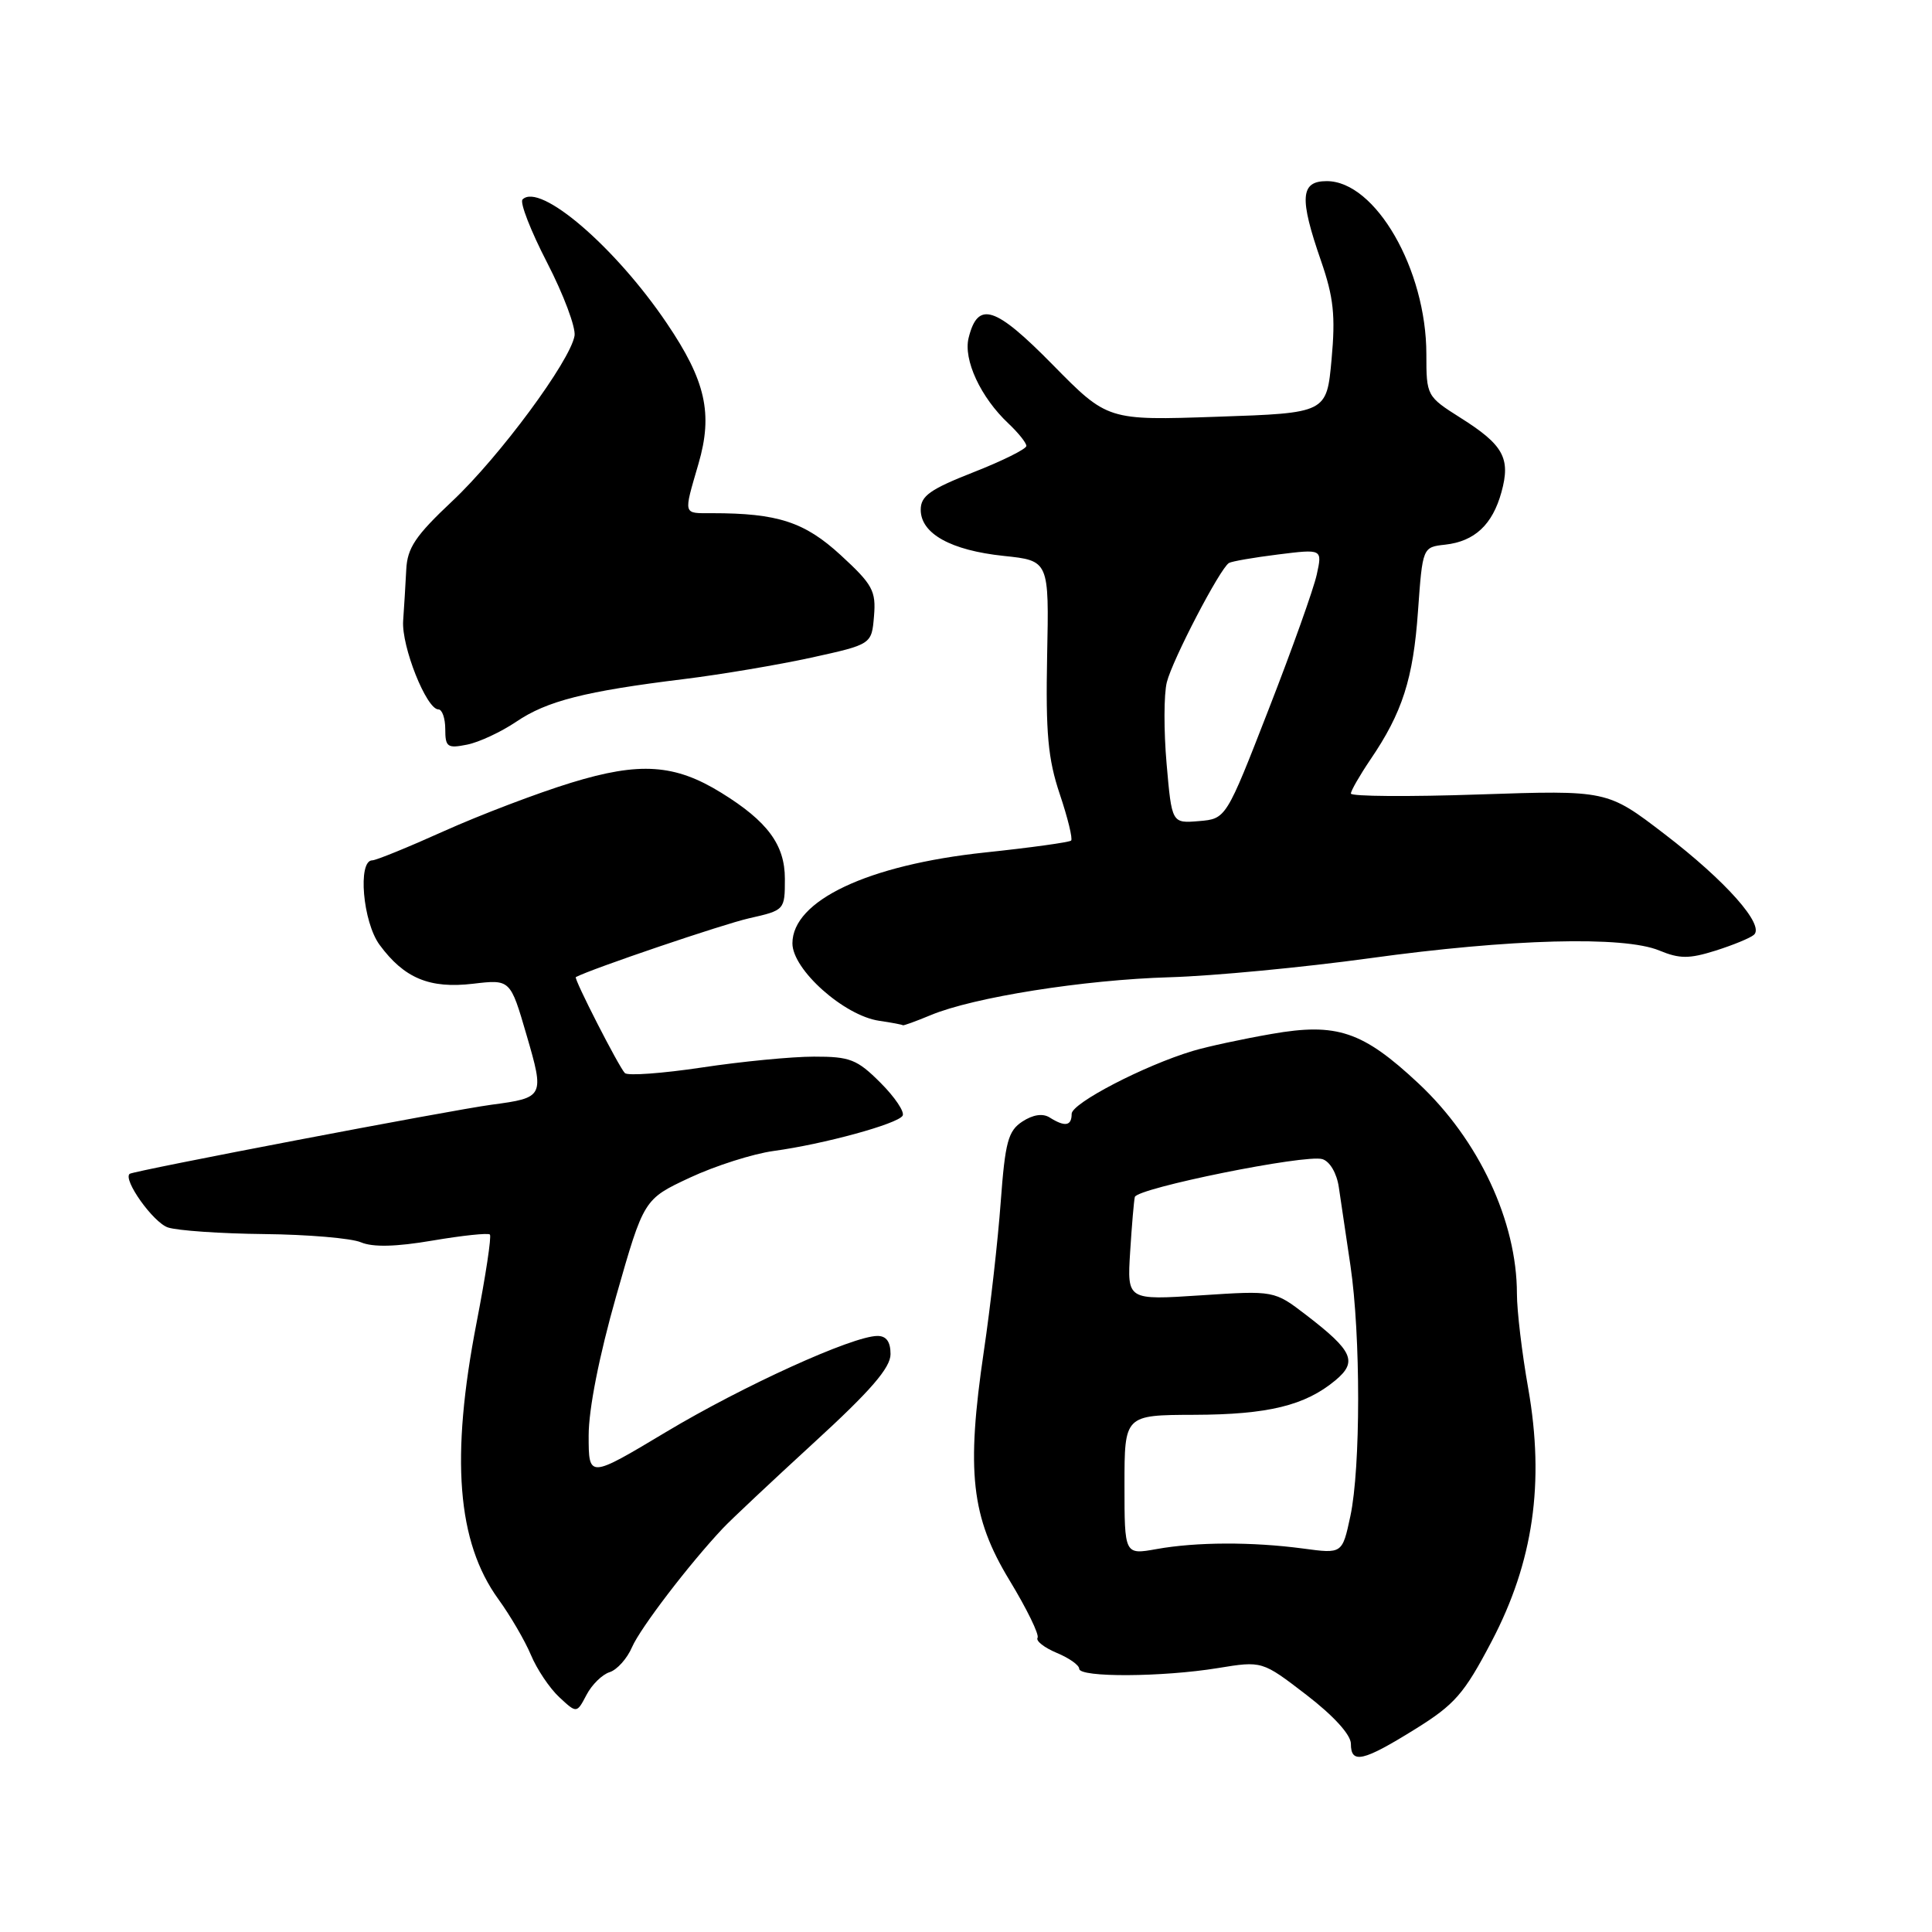 <?xml version="1.0" encoding="UTF-8" standalone="no"?>
<!DOCTYPE svg PUBLIC "-//W3C//DTD SVG 1.1//EN" "http://www.w3.org/Graphics/SVG/1.1/DTD/svg11.dtd" >
<svg xmlns="http://www.w3.org/2000/svg" xmlns:xlink="http://www.w3.org/1999/xlink" version="1.1" viewBox="0 0 256 256">
 <g >
 <path fill="currentColor"
d=" M 187.50 229.13 C 192.77 225.86 194.00 224.45 197.64 217.51 C 203.18 206.96 204.69 196.48 202.50 183.98 C 201.67 179.32 201.00 173.67 201.00 171.43 C 201.00 161.83 195.94 151.02 187.95 143.55 C 180.56 136.64 177.14 135.49 168.51 137.00 C 164.65 137.67 159.96 138.68 158.07 139.25 C 151.65 141.17 142.00 146.18 142.00 147.59 C 142.00 149.21 141.11 149.35 139.08 148.07 C 138.17 147.50 136.88 147.69 135.47 148.61 C 133.58 149.85 133.19 151.30 132.60 159.27 C 132.23 164.35 131.23 173.22 130.37 179.00 C 128.01 195.00 128.68 201.02 133.76 209.39 C 136.06 213.18 137.74 216.62 137.48 217.02 C 137.23 217.43 138.37 218.32 140.01 219.01 C 141.66 219.69 143.00 220.64 143.00 221.12 C 143.00 222.29 154.01 222.23 161.37 221.03 C 167.24 220.07 167.24 220.07 173.12 224.59 C 176.72 227.36 179.00 229.87 179.00 231.06 C 179.00 233.78 180.61 233.41 187.50 229.13 Z  M 80.78 221.57 C 81.76 221.26 83.10 219.77 83.75 218.25 C 84.85 215.72 91.30 207.27 95.79 202.50 C 96.82 201.40 102.24 196.31 107.83 191.18 C 115.38 184.27 118.00 181.23 118.00 179.43 C 118.00 177.78 117.44 177.01 116.25 177.02 C 112.94 177.05 98.48 183.62 88.25 189.75 C 78.00 195.89 78.00 195.89 78.00 190.22 C 78.00 186.71 79.39 179.68 81.65 171.73 C 85.31 158.90 85.31 158.90 91.40 156.05 C 94.76 154.48 99.75 152.89 102.50 152.51 C 109.19 151.60 118.92 148.93 119.60 147.84 C 119.90 147.35 118.59 145.39 116.67 143.47 C 113.57 140.37 112.63 140.00 107.85 140.01 C 104.91 140.01 98.22 140.66 93.00 141.45 C 87.78 142.23 83.19 142.57 82.80 142.19 C 82.01 141.40 75.99 129.63 76.30 129.47 C 78.40 128.36 95.77 122.47 99.25 121.68 C 103.98 120.61 104.00 120.59 104.00 116.44 C 104.00 111.94 101.70 108.83 95.58 105.05 C 89.42 101.24 84.76 100.93 75.70 103.71 C 71.19 105.09 63.62 107.98 58.87 110.11 C 54.12 112.25 49.83 114.00 49.33 114.00 C 47.37 114.00 48.07 122.18 50.30 125.20 C 53.56 129.63 56.93 131.03 62.69 130.35 C 67.62 129.77 67.62 129.77 69.76 137.11 C 72.16 145.34 72.11 145.45 65.14 146.38 C 59.74 147.10 17.66 155.14 17.18 155.54 C 16.26 156.31 20.29 161.97 22.24 162.64 C 23.48 163.06 29.22 163.46 35.00 163.52 C 40.78 163.58 46.55 164.07 47.82 164.61 C 49.40 165.28 52.46 165.21 57.32 164.38 C 61.27 163.71 64.68 163.35 64.91 163.58 C 65.15 163.81 64.35 169.06 63.15 175.25 C 59.68 193.14 60.56 204.33 66.03 211.89 C 67.62 214.08 69.56 217.41 70.35 219.29 C 71.14 221.18 72.82 223.69 74.10 224.88 C 76.42 227.04 76.42 227.04 77.71 224.59 C 78.41 223.24 79.79 221.88 80.78 221.57 Z  M 123.30 134.52 C 128.98 132.14 143.65 129.82 155.00 129.49 C 160.78 129.32 172.70 128.18 181.50 126.97 C 200.11 124.40 215.16 123.99 219.87 125.95 C 222.56 127.06 223.82 127.06 227.30 125.97 C 229.61 125.24 231.91 124.30 232.40 123.87 C 233.88 122.60 228.69 116.74 220.55 110.51 C 212.97 104.70 212.97 104.70 195.98 105.27 C 186.64 105.59 179.00 105.53 179.00 105.15 C 179.00 104.78 180.16 102.76 181.57 100.67 C 185.82 94.43 187.26 89.95 187.89 81.00 C 188.50 72.50 188.50 72.50 191.50 72.17 C 195.40 71.73 197.76 69.53 198.95 65.21 C 200.19 60.72 199.22 58.95 193.52 55.36 C 189.05 52.53 189.00 52.45 189.00 46.93 C 189.00 35.71 182.25 24.00 175.80 24.00 C 172.30 24.00 172.14 26.21 175.05 34.59 C 176.71 39.39 176.97 41.84 176.44 47.62 C 175.79 54.73 175.79 54.73 161.28 55.22 C 146.76 55.72 146.76 55.72 139.50 48.34 C 131.84 40.55 129.58 39.83 128.35 44.76 C 127.62 47.66 129.94 52.66 133.63 56.12 C 134.93 57.35 136.00 58.68 136.00 59.09 C 136.00 59.49 132.85 61.06 129.00 62.57 C 123.25 64.83 122.00 65.71 122.00 67.54 C 122.00 70.71 125.98 72.92 132.99 73.66 C 139.01 74.29 139.01 74.29 138.75 86.89 C 138.55 97.17 138.86 100.56 140.43 105.24 C 141.49 108.39 142.16 111.16 141.93 111.38 C 141.69 111.61 136.55 112.32 130.50 112.96 C 114.99 114.61 105.00 119.33 105.00 125.00 C 105.00 128.48 111.84 134.58 116.50 135.26 C 118.15 135.50 119.56 135.77 119.63 135.85 C 119.70 135.93 121.35 135.33 123.30 134.52 Z  M 68.41 95.63 C 72.46 92.88 77.53 91.59 90.64 89.98 C 95.51 89.38 103.10 88.10 107.50 87.14 C 115.50 85.38 115.50 85.38 115.81 81.64 C 116.09 78.29 115.63 77.45 111.40 73.56 C 106.61 69.16 103.06 68.00 94.36 68.00 C 90.46 68.00 90.55 68.35 92.55 61.46 C 94.49 54.81 93.51 50.45 88.36 42.84 C 81.52 32.71 71.53 24.14 69.24 26.43 C 68.85 26.81 70.32 30.59 72.50 34.81 C 74.68 39.04 76.31 43.39 76.13 44.49 C 75.56 47.84 66.19 60.52 59.93 66.40 C 55.05 70.99 53.97 72.59 53.83 75.49 C 53.73 77.42 53.55 80.46 53.42 82.25 C 53.18 85.64 56.51 94.00 58.09 94.00 C 58.59 94.00 59.00 95.18 59.00 96.62 C 59.00 98.99 59.29 99.19 61.88 98.67 C 63.47 98.36 66.41 96.98 68.41 95.63 Z  M 149.00 196.76 C 149.00 187.50 149.00 187.50 158.25 187.47 C 168.03 187.44 172.94 186.24 176.95 182.90 C 179.91 180.43 179.28 179.01 173.08 174.25 C 168.84 171.00 168.84 171.00 159.10 171.64 C 149.35 172.28 149.35 172.28 149.75 165.89 C 149.97 162.37 150.25 159.10 150.37 158.61 C 150.67 157.43 173.01 152.91 175.22 153.59 C 176.21 153.89 177.13 155.45 177.40 157.31 C 177.66 159.06 178.35 163.74 178.94 167.69 C 180.31 176.96 180.30 194.49 178.93 200.90 C 177.86 205.89 177.86 205.89 172.68 205.19 C 165.92 204.29 158.54 204.31 153.25 205.26 C 149.00 206.02 149.00 206.02 149.00 196.76 Z  M 154.58 101.20 C 154.20 96.85 154.21 91.99 154.61 90.40 C 155.35 87.43 161.65 75.33 162.84 74.60 C 163.20 74.38 166.14 73.87 169.36 73.47 C 175.22 72.74 175.22 72.74 174.48 76.12 C 174.08 77.98 171.21 86.03 168.10 94.00 C 162.46 108.50 162.46 108.50 158.86 108.80 C 155.27 109.10 155.27 109.10 154.58 101.20 Z "/>
</g>
</svg>